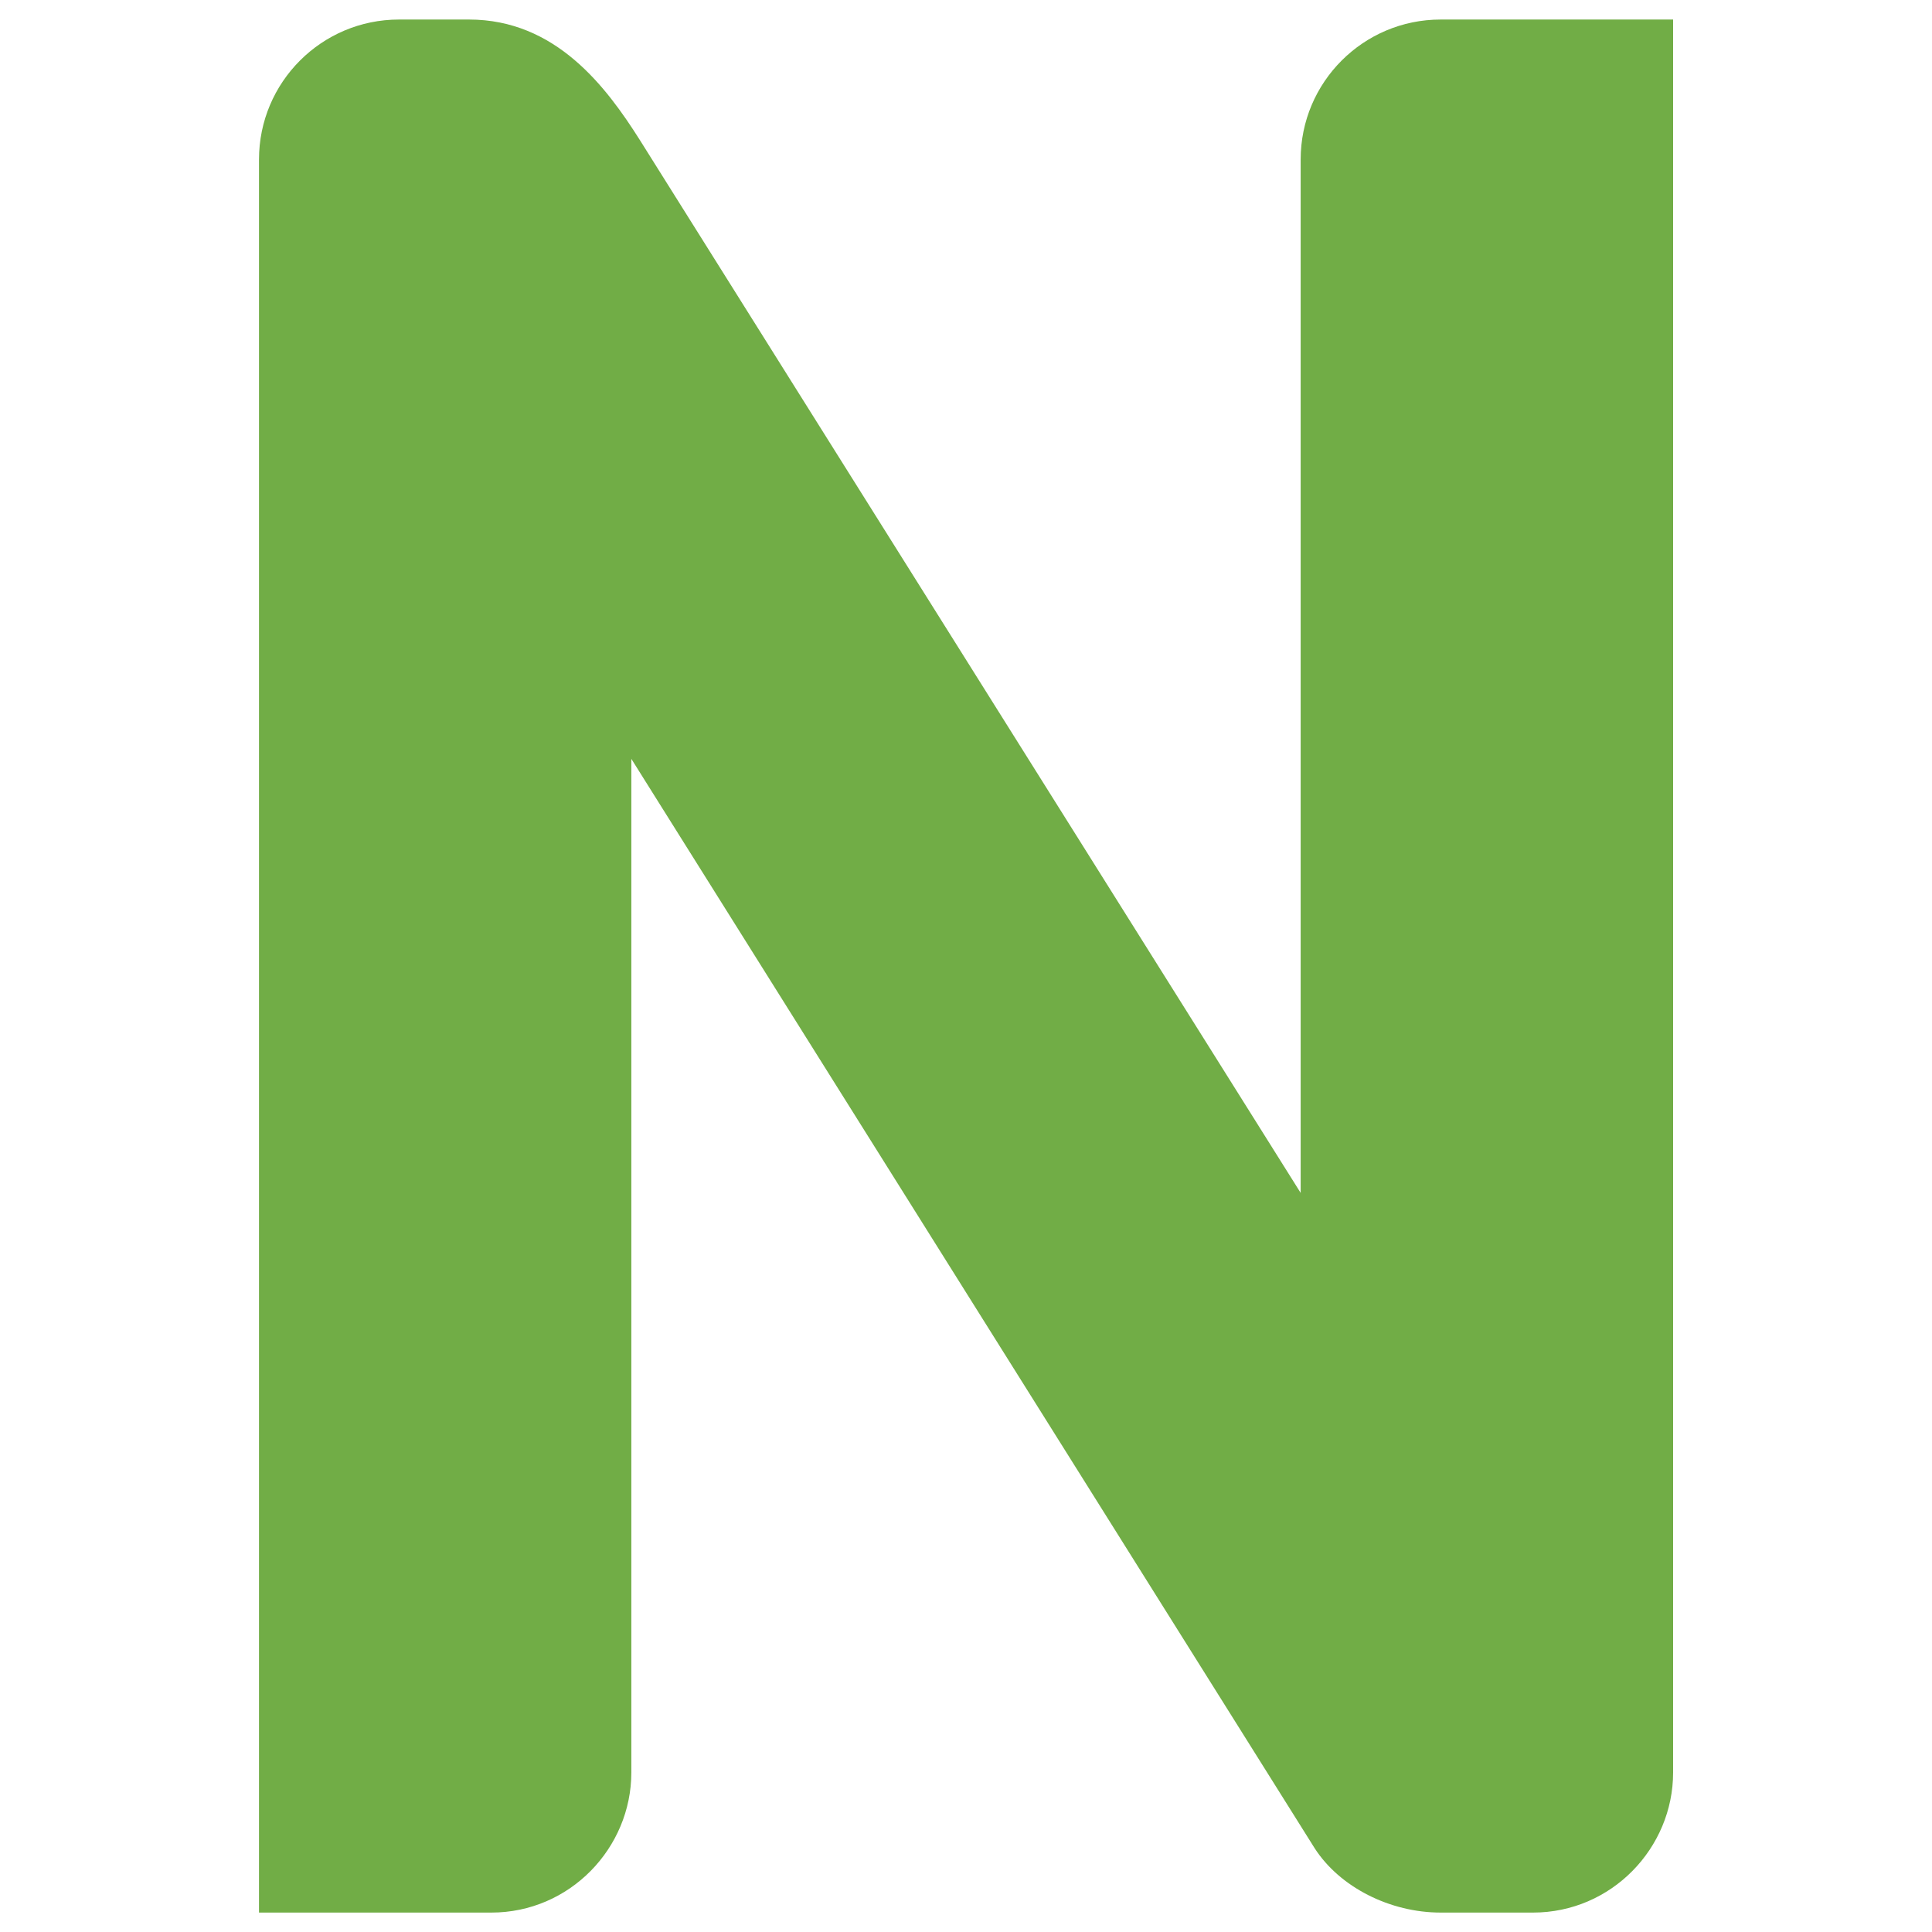 <?xml version="1.0" encoding="UTF-8"?>
<svg xmlns="http://www.w3.org/2000/svg" viewBox="0 0 180 180">
  <defs>
    <style>
      .cls-1 {
        fill: #71ad46;
        mix-blend-mode: overlay;
      }

      .cls-2 {
        isolation: isolate;
      }
    </style>
  </defs>
  <g class="cls-2">
    <g id="Layer_1" data-name="Layer 1">
      <path class="cls-1" d="M37.17,1.82h6.52c8.09,0,12.78,6.26,15.92,11.22l61.57,98.1V14.86c0-7.2,5.84-13.04,13.04-13.04h21.66v163.32c0,7.04-5.74,13.05-13.05,13.05h-8.61c-4.7,0-9.39-2.35-11.74-6l-63.66-101.49v94.44c0,7.04-5.74,13.05-13.04,13.05h-21.65V14.86c0-7.2,5.84-13.04,13.04-13.04Z"/>
    </g>
  </g>
</svg>